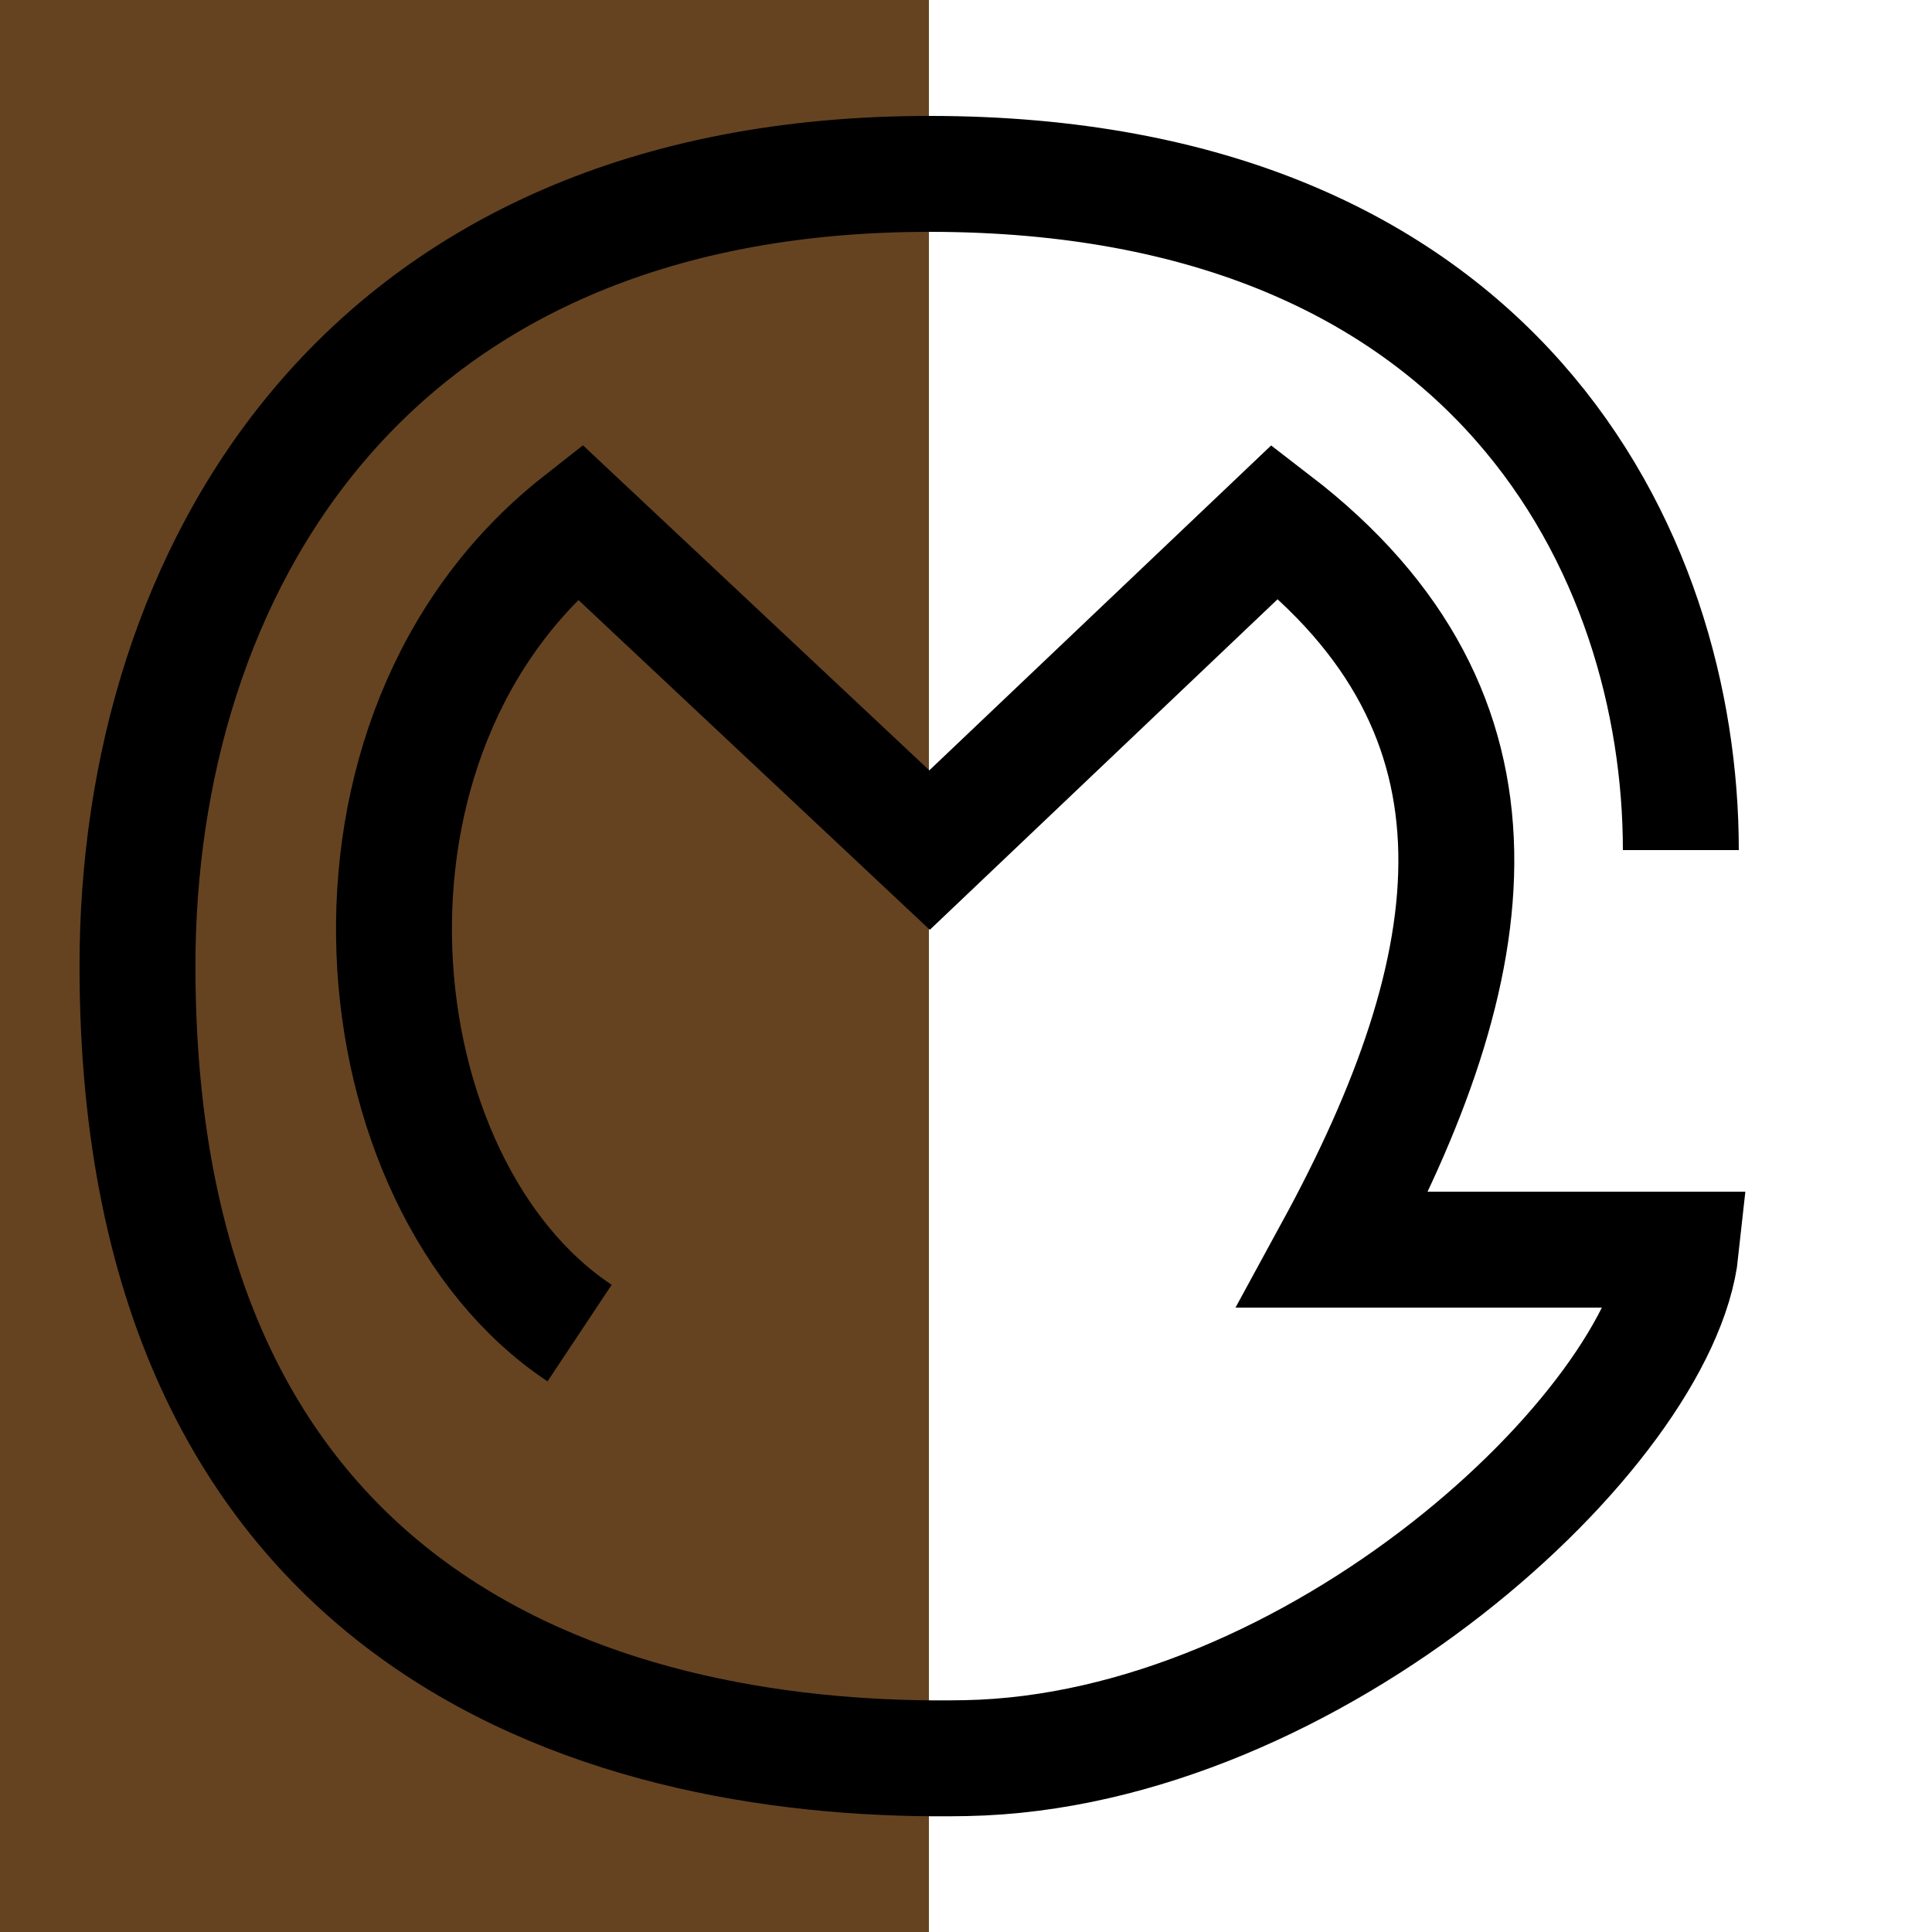 <svg width="50" height="50" viewBox="0 0 50 50" fill="none" xmlns="http://www.w3.org/2000/svg">
<rect x="0" y="0" width="50" height="50" fill="#808080" stroke="none"/>
<rect width="50" height="50" fill="url(#paint0_linear)"/>
<path d="M43.5 22C43.5 14.344 38.763 4.5 24.057 4.5C9.351 4.5 3.557 14.879 3.558 25C3.558 42.344 16 45.672 25 45.5C34 45.328 43 37 43.5 32.341H39.25H34.5C38.5 25 39.5 18.5 33 13.5L24.057 22L15 13.5C8 19 9.218 30.659 15 34.5" stroke="black" stroke-width="3"/>
<defs>
<linearGradient id="paint0_linear" x1="50" y1="23.5" x2="-3" y2="23.5" gradientUnits="userSpaceOnUse">
<stop offset="0.49" stop-color="white"/>
<stop offset="0.49" stop-color="#654321"/>
</linearGradient>
</defs>
</svg>
